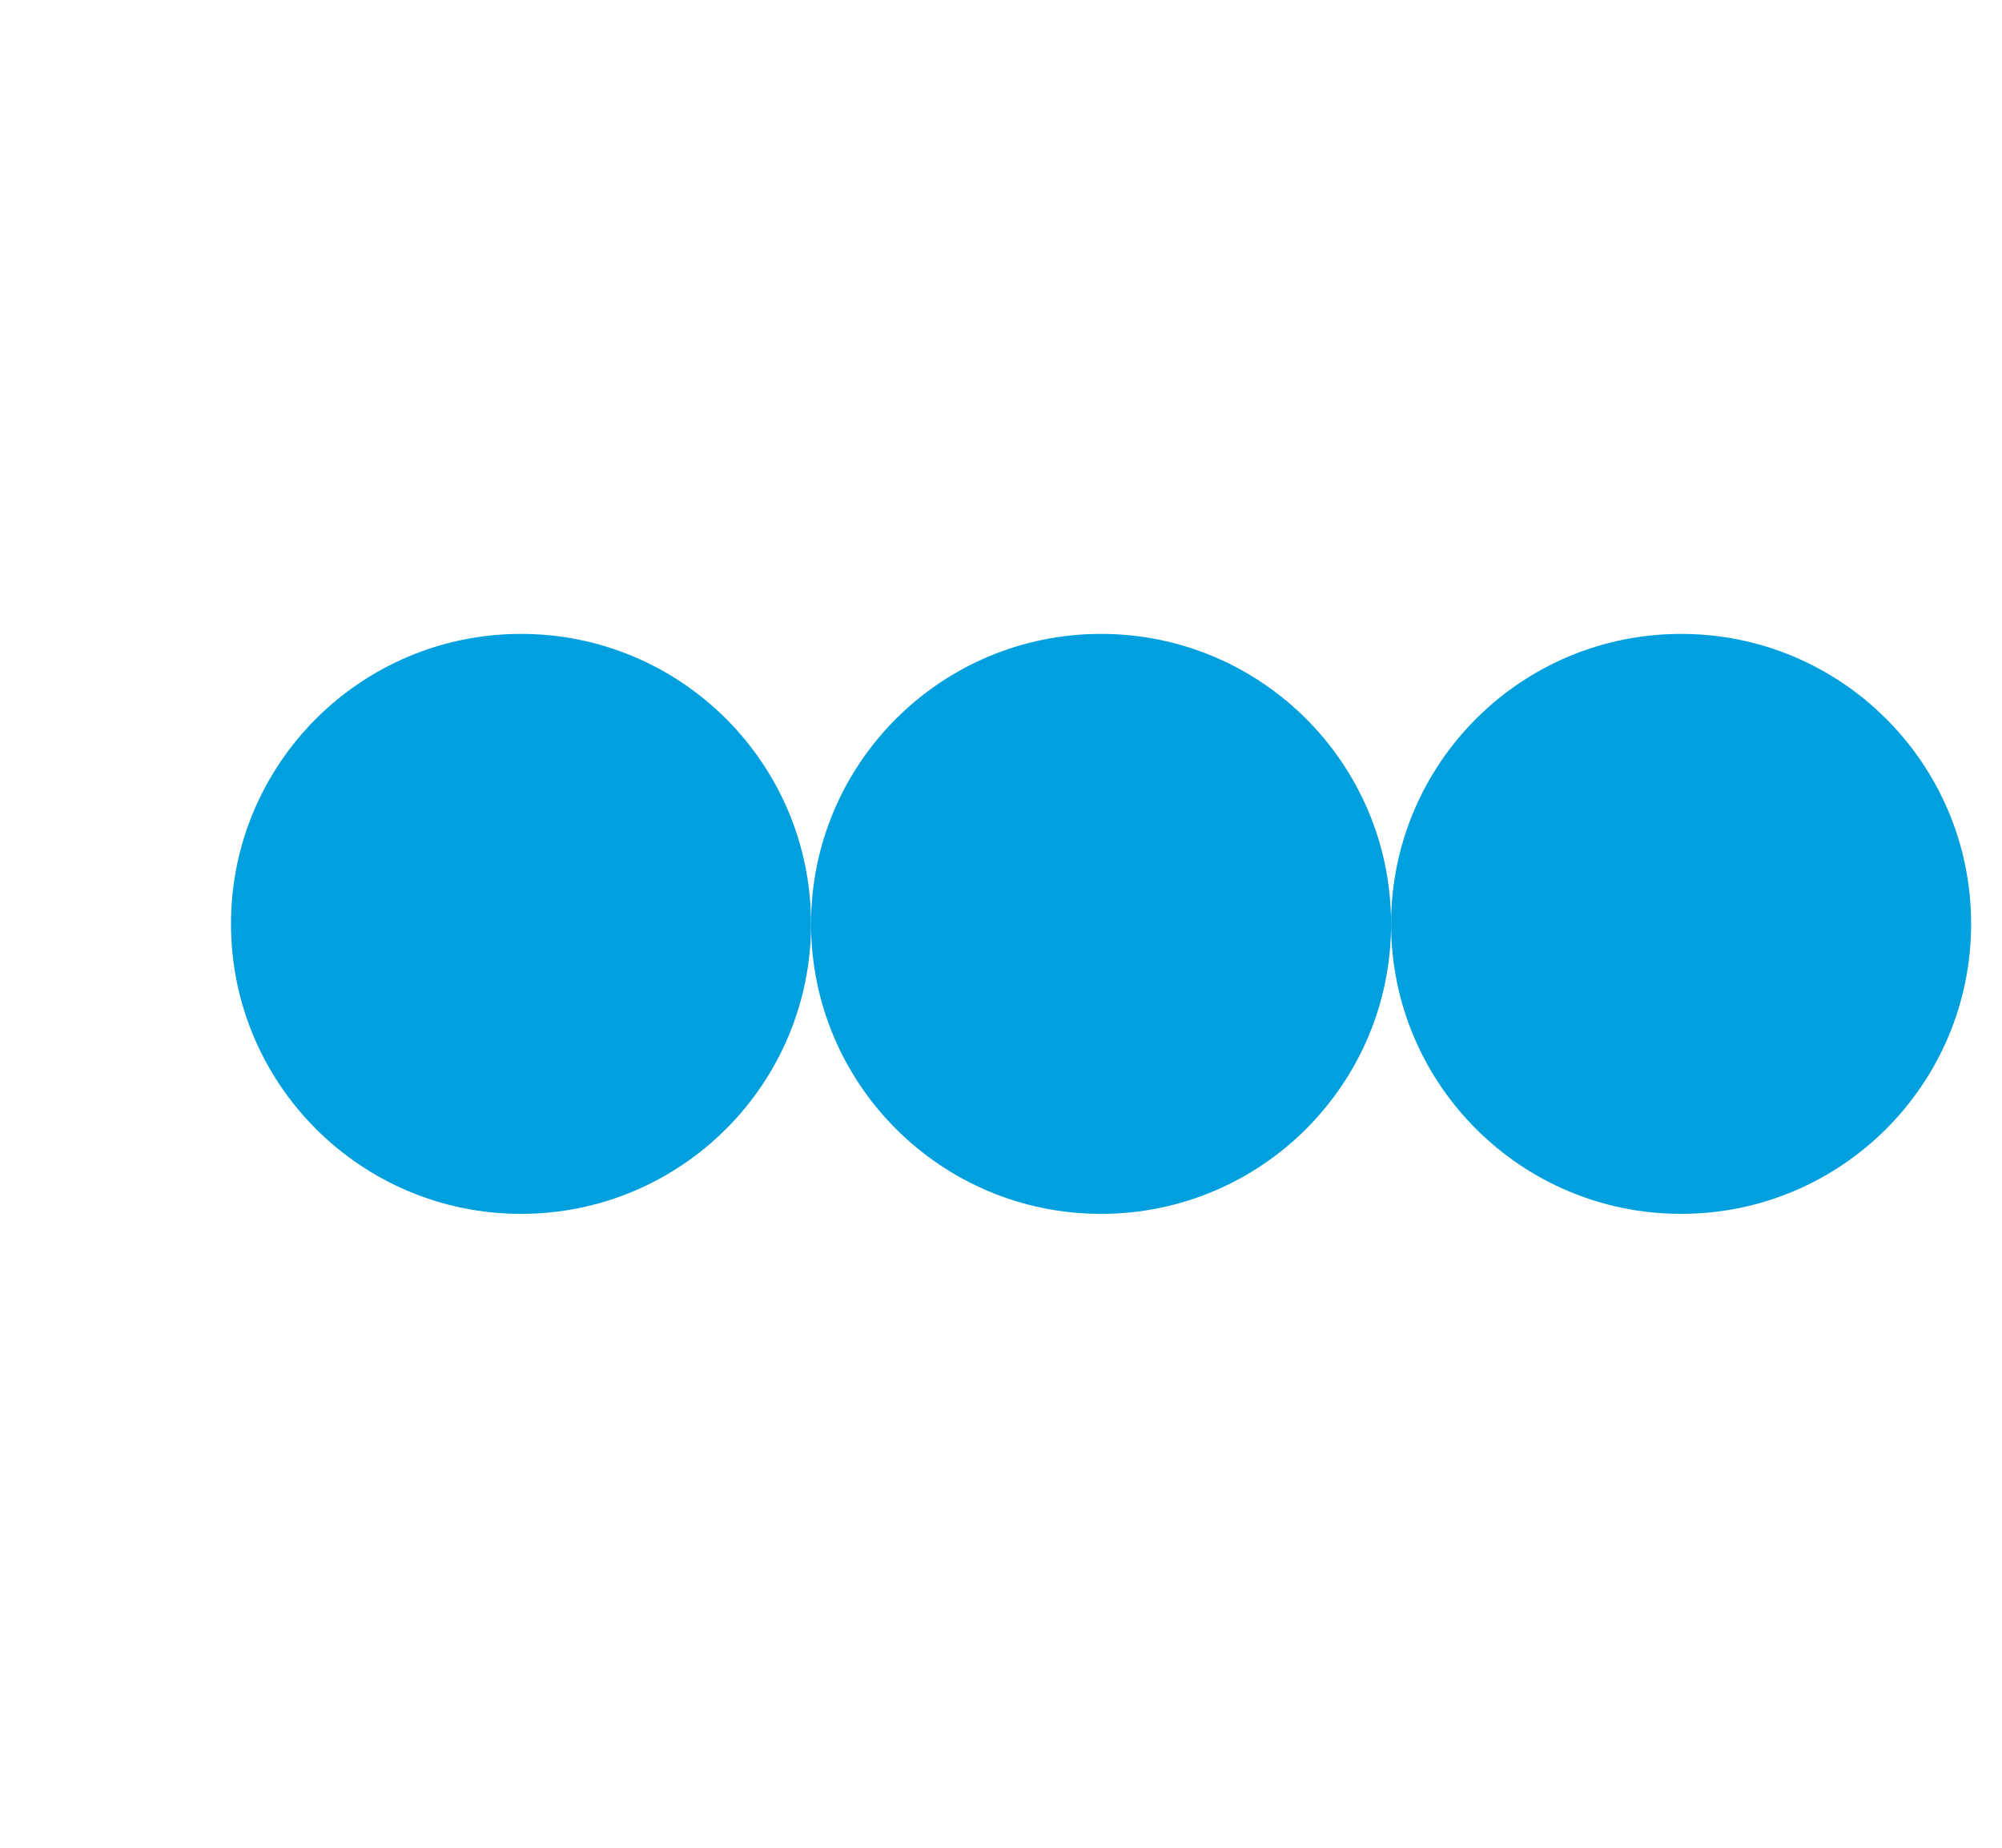 <svg width="52" height="48" viewBox="0 0 52 48" fill="none" xmlns="http://www.w3.org/2000/svg">
<circle cx="13.533" cy="24" r="7.533" fill="#00A0DF"/>
<circle cx="28.599" cy="24" r="7.533" fill="#00A0DF"/>
<circle cx="43.665" cy="24" r="7.533" fill="#00A0DF"/>
</svg>
